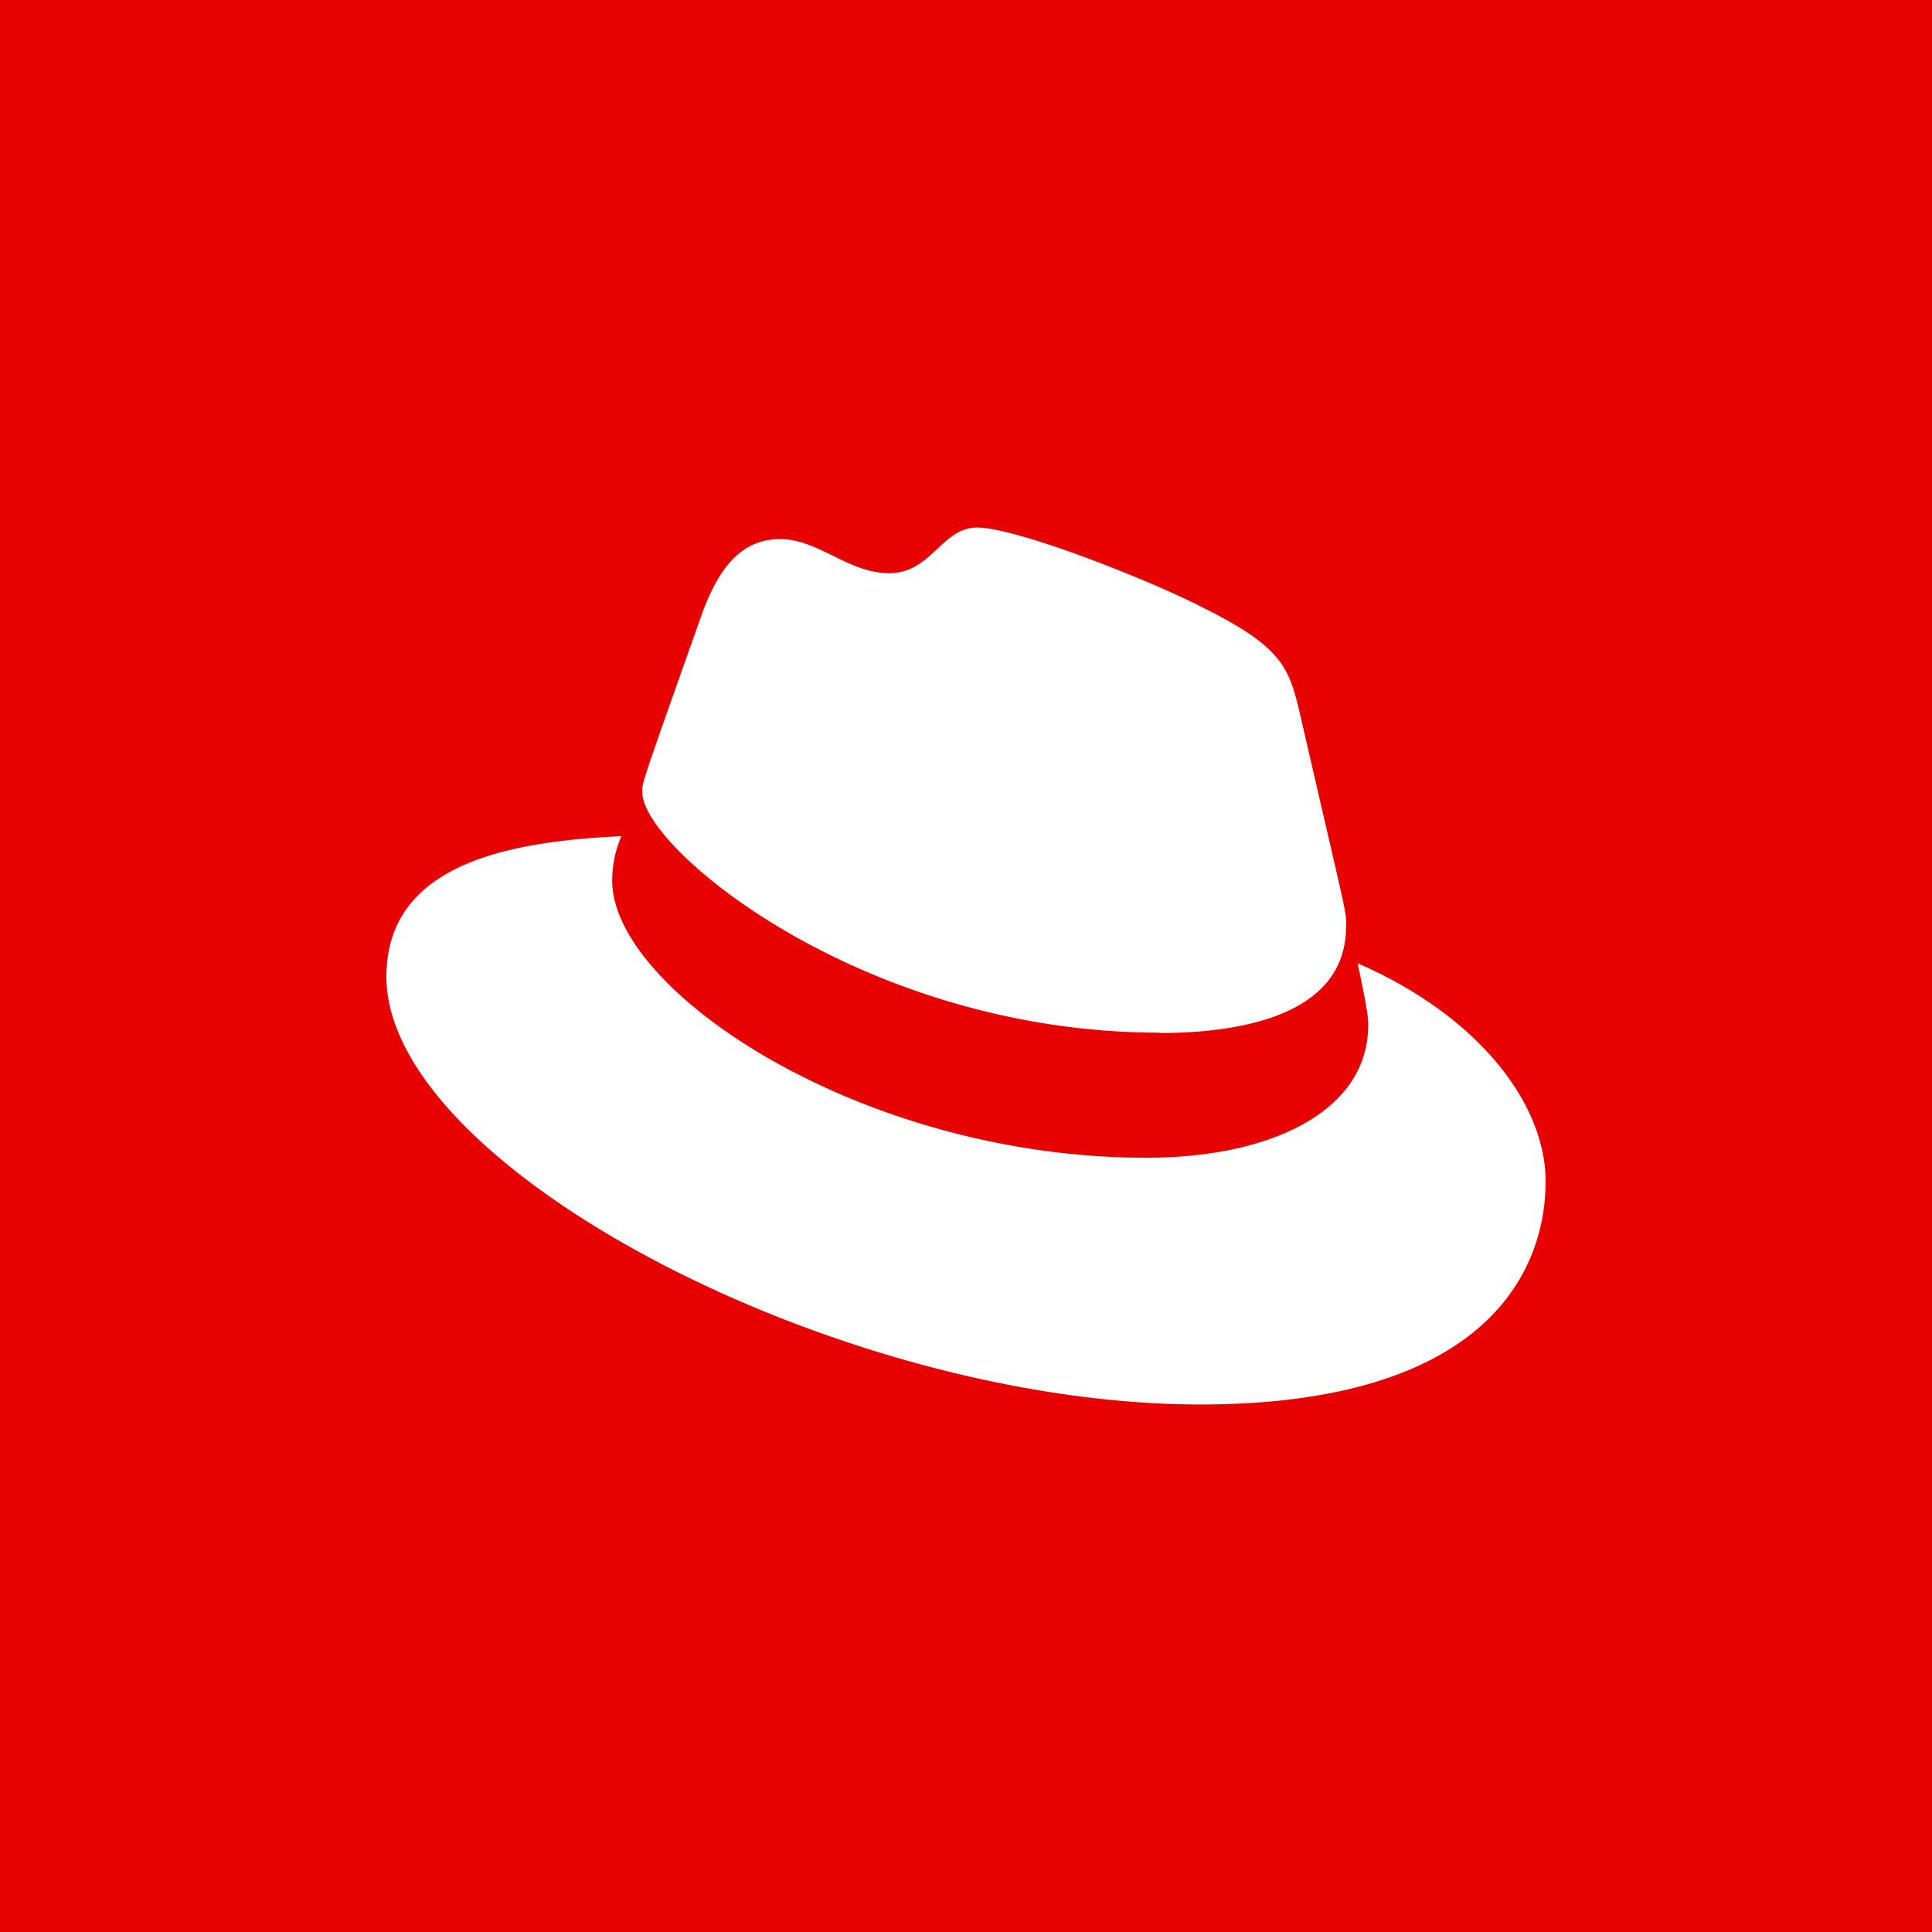 <?xml version="1.0" encoding="UTF-8" standalone="no"?>
<svg
   xmlns:dc="http://purl.org/dc/elements/1.1/"
   xmlns:cc="http://creativecommons.org/ns#"
   xmlns:rdf="http://www.w3.org/1999/02/22-rdf-syntax-ns#"
   xmlns:svg="http://www.w3.org/2000/svg"
   xmlns="http://www.w3.org/2000/svg"
   height="500"
   width="500"
   id="svg4"
   version="1.1"
   viewBox="0 0 500 500"
   role="img"
   class="svg-inline--fa fa-redhat fa-w-16"
   data-icon="redhat"
   data-prefix="fab"
   focusable="false"
   aria-hidden="true">
  <rect x="0" y="0" width="500" height="500" fill="#333333" stroke="none"/>
  <defs
     id="defs8" />
  <rect
     y="1.6672724e-05"
     x="5.1674607e-07"
     height="500"
     width="500"
     id="rect817"
     style="fill:#e80101;fill-opacity:1;stroke:#ffffff;stroke-width:0;stroke-linecap:round;stroke-miterlimit:4;stroke-dasharray:none" />
  <path
     style="fill:#ffffff;fill-opacity:1;stroke-width:0.586"
     id="path2"
     d="m 300.109,267.341 c 19.717,0 48.246,-4.066 48.246,-27.539 0.129,-3.949 0.504,-1.066 -12.234,-56.391 -2.707,-11.221 -5.086,-16.312 -24.791,-26.162 -15.287,-7.816 -48.586,-20.725 -58.436,-20.725 -9.176,0 -11.836,11.818 -22.775,11.818 -10.547,0 -18.346,-8.824 -28.195,-8.824 -9.457,0 -15.621,6.445 -20.379,19.699 -16.113,45.439 -15.398,43.518 -15.305,45.861 0,14.531 57.211,62.174 133.869,62.174 m 51.258,-17.912 c 2.725,12.891 2.725,14.268 2.725,15.967 0,22.066 -24.803,34.312 -57.422,34.312 -73.676,0.047 -138.229,-43.154 -138.229,-71.678 a 29.033,29.033 0 0 1 2.379,-11.555 C 134.312,217.712 100,222.44 100,252.733 100,302.345 217.557,363.476 310.639,363.476 382,363.476 400,331.202 400,305.714 c 0,-20.045 -17.338,-42.803 -48.592,-56.391" />
</svg>

